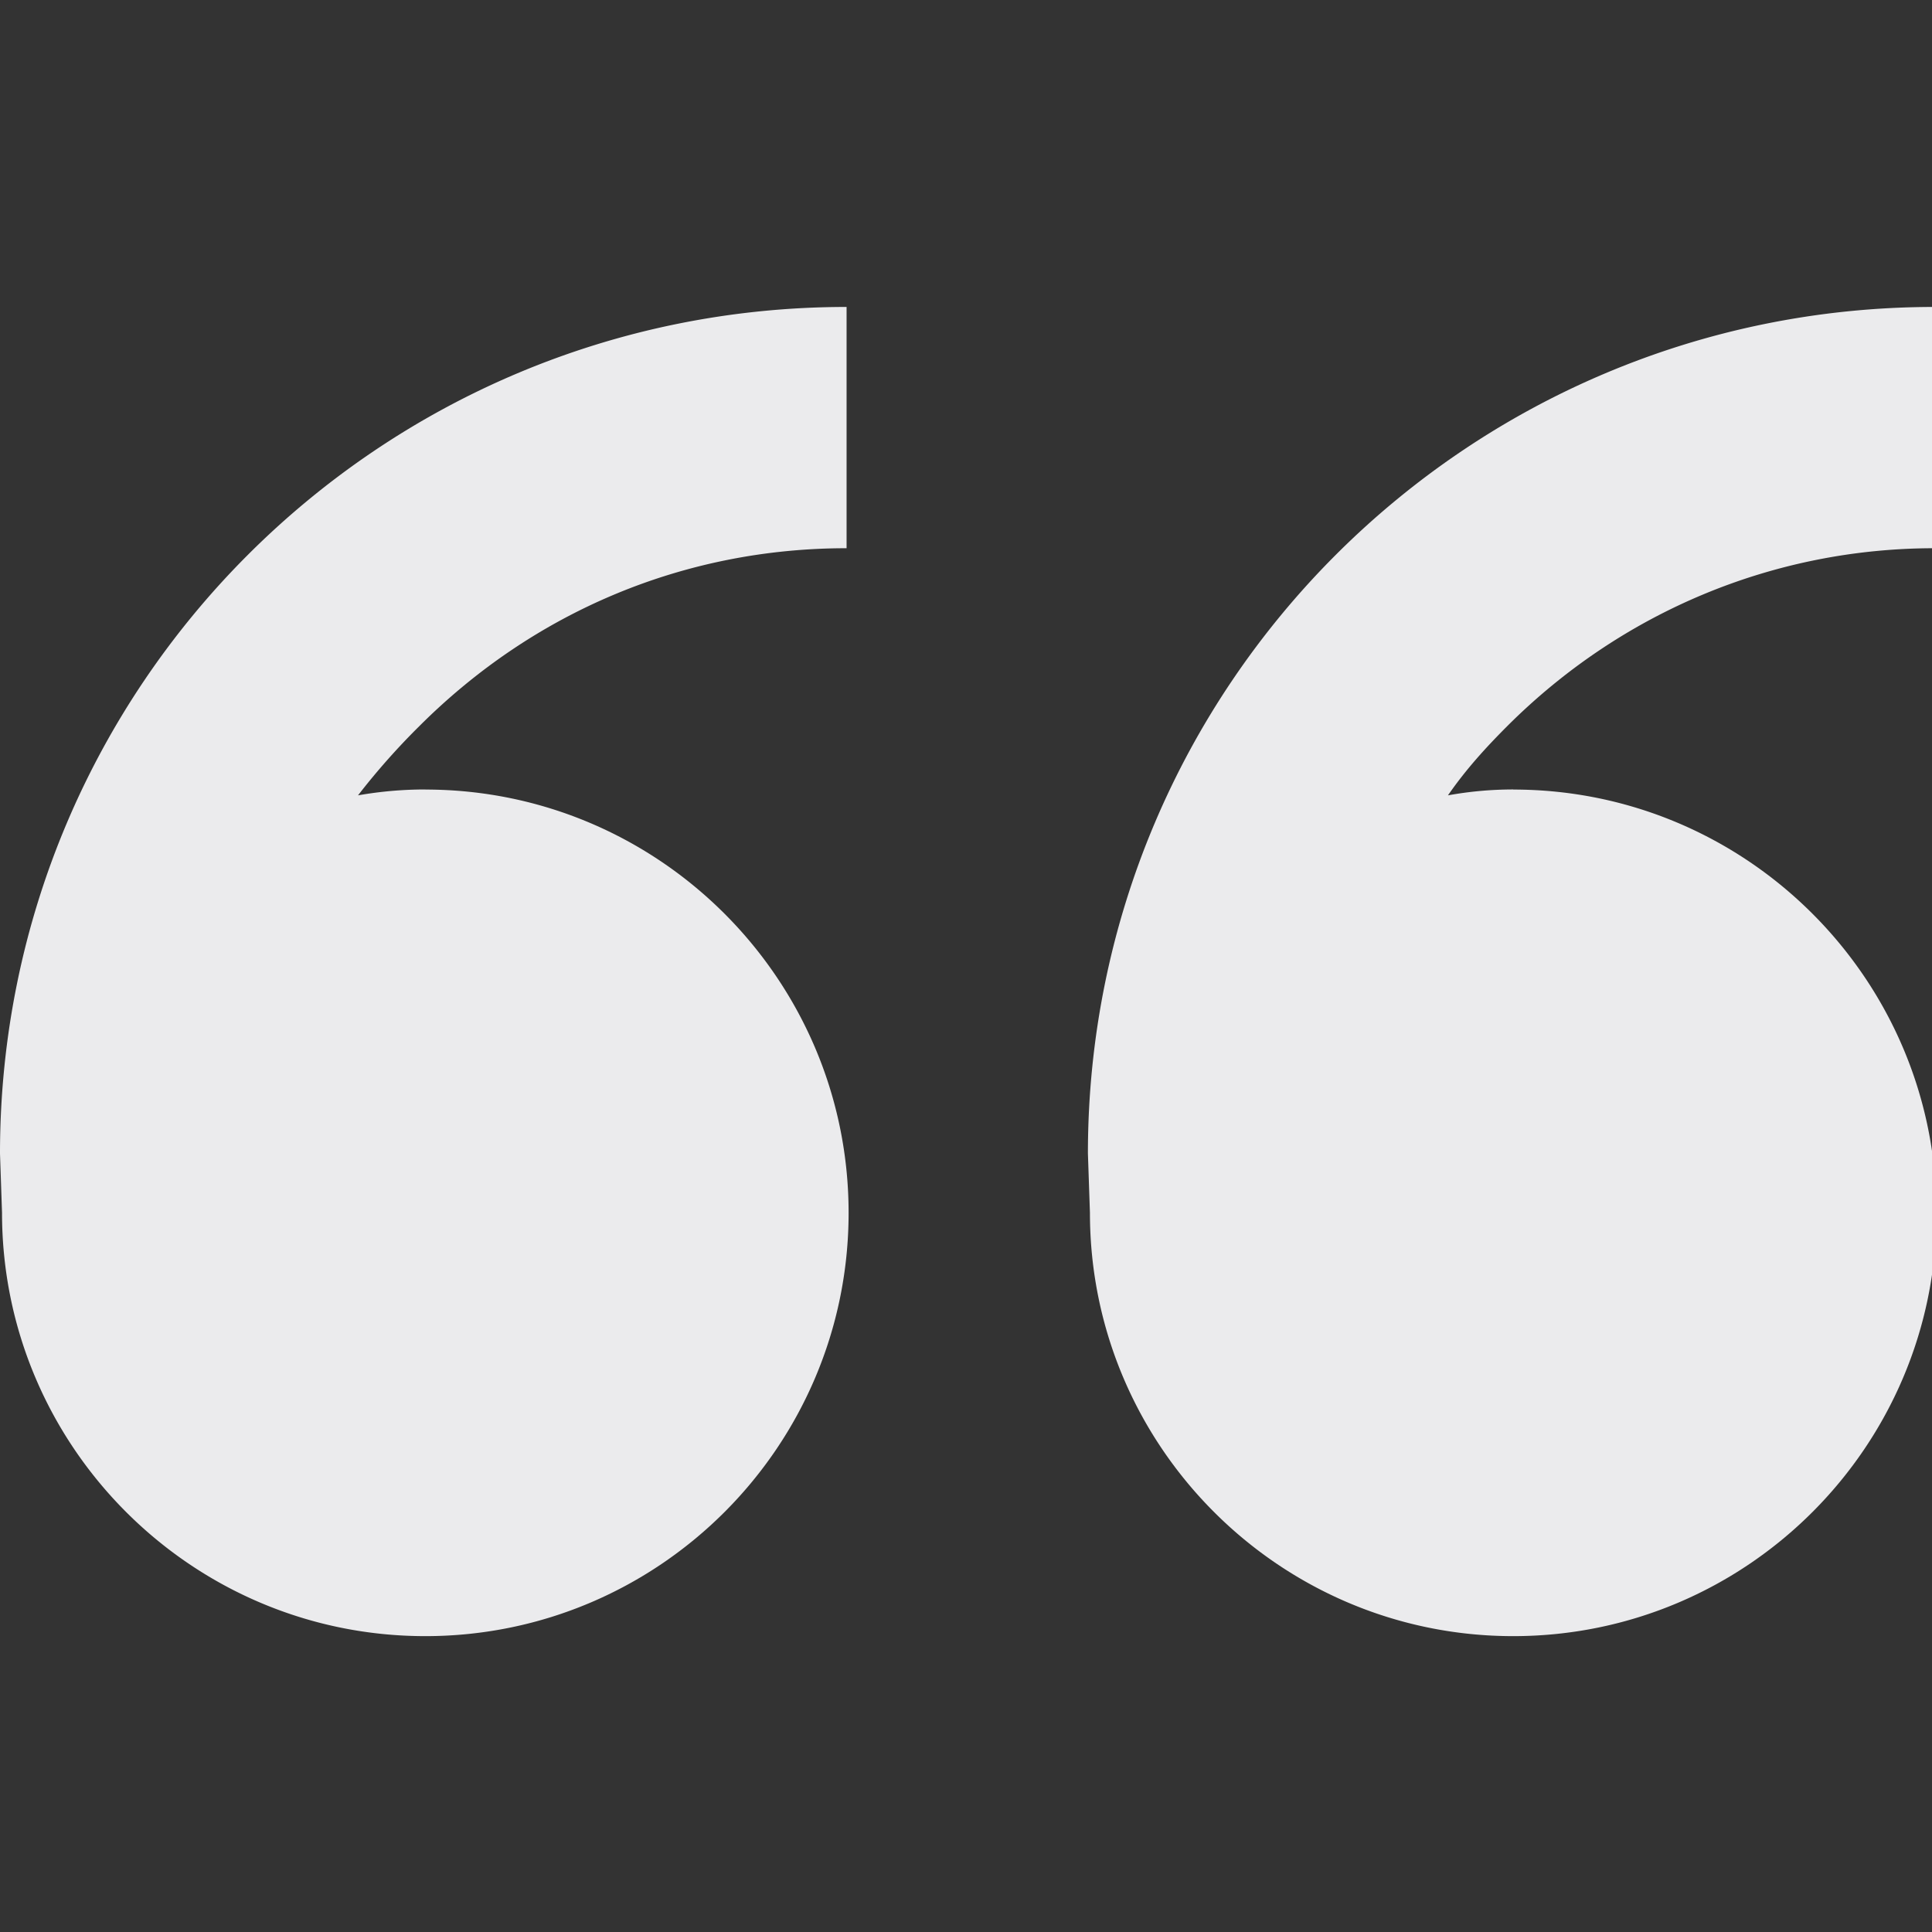 <svg width="107" height="107" fill="none" xmlns="http://www.w3.org/2000/svg"><rect width="100%" height="100%" fill="#333333" stroke="none"/><g clip-path="url(#clip0_665_53101)"><path d="M23.555 43.728c12.923 0 23.443 10.51 23.443 23.443 0 12.932-10.51 23.443-23.443 23.443C10.63 90.614.112 80.104.112 67.17L0 63.886C0 37.927 21.034 17 46.886 17v13.362c-8.982 0-17.307 3.503-23.662 9.853a38.77 38.77 0 00-3.396 3.834 21.474 21.474 0 013.727-.326l.004-.004-.004.009zm60.252 0c12.924 0 23.443 10.51 23.443 23.443 0 12.932-10.51 23.443-23.443 23.443-12.924 0-23.443-10.51-23.443-23.443l-.112-3.285C60.252 37.927 81.287 17 107.138 17v13.362c-8.87 0-17.307 3.503-23.662 9.853-1.21 1.211-2.297 2.409-3.284 3.834a20.236 20.236 0 013.62-.326l-.005-.004v.009z" fill="#EBEBED"/></g><defs><clipPath id="clip0_665_53101"><path fill="#fff" d="M0 0h107v107H0z"/></clipPath></defs></svg>